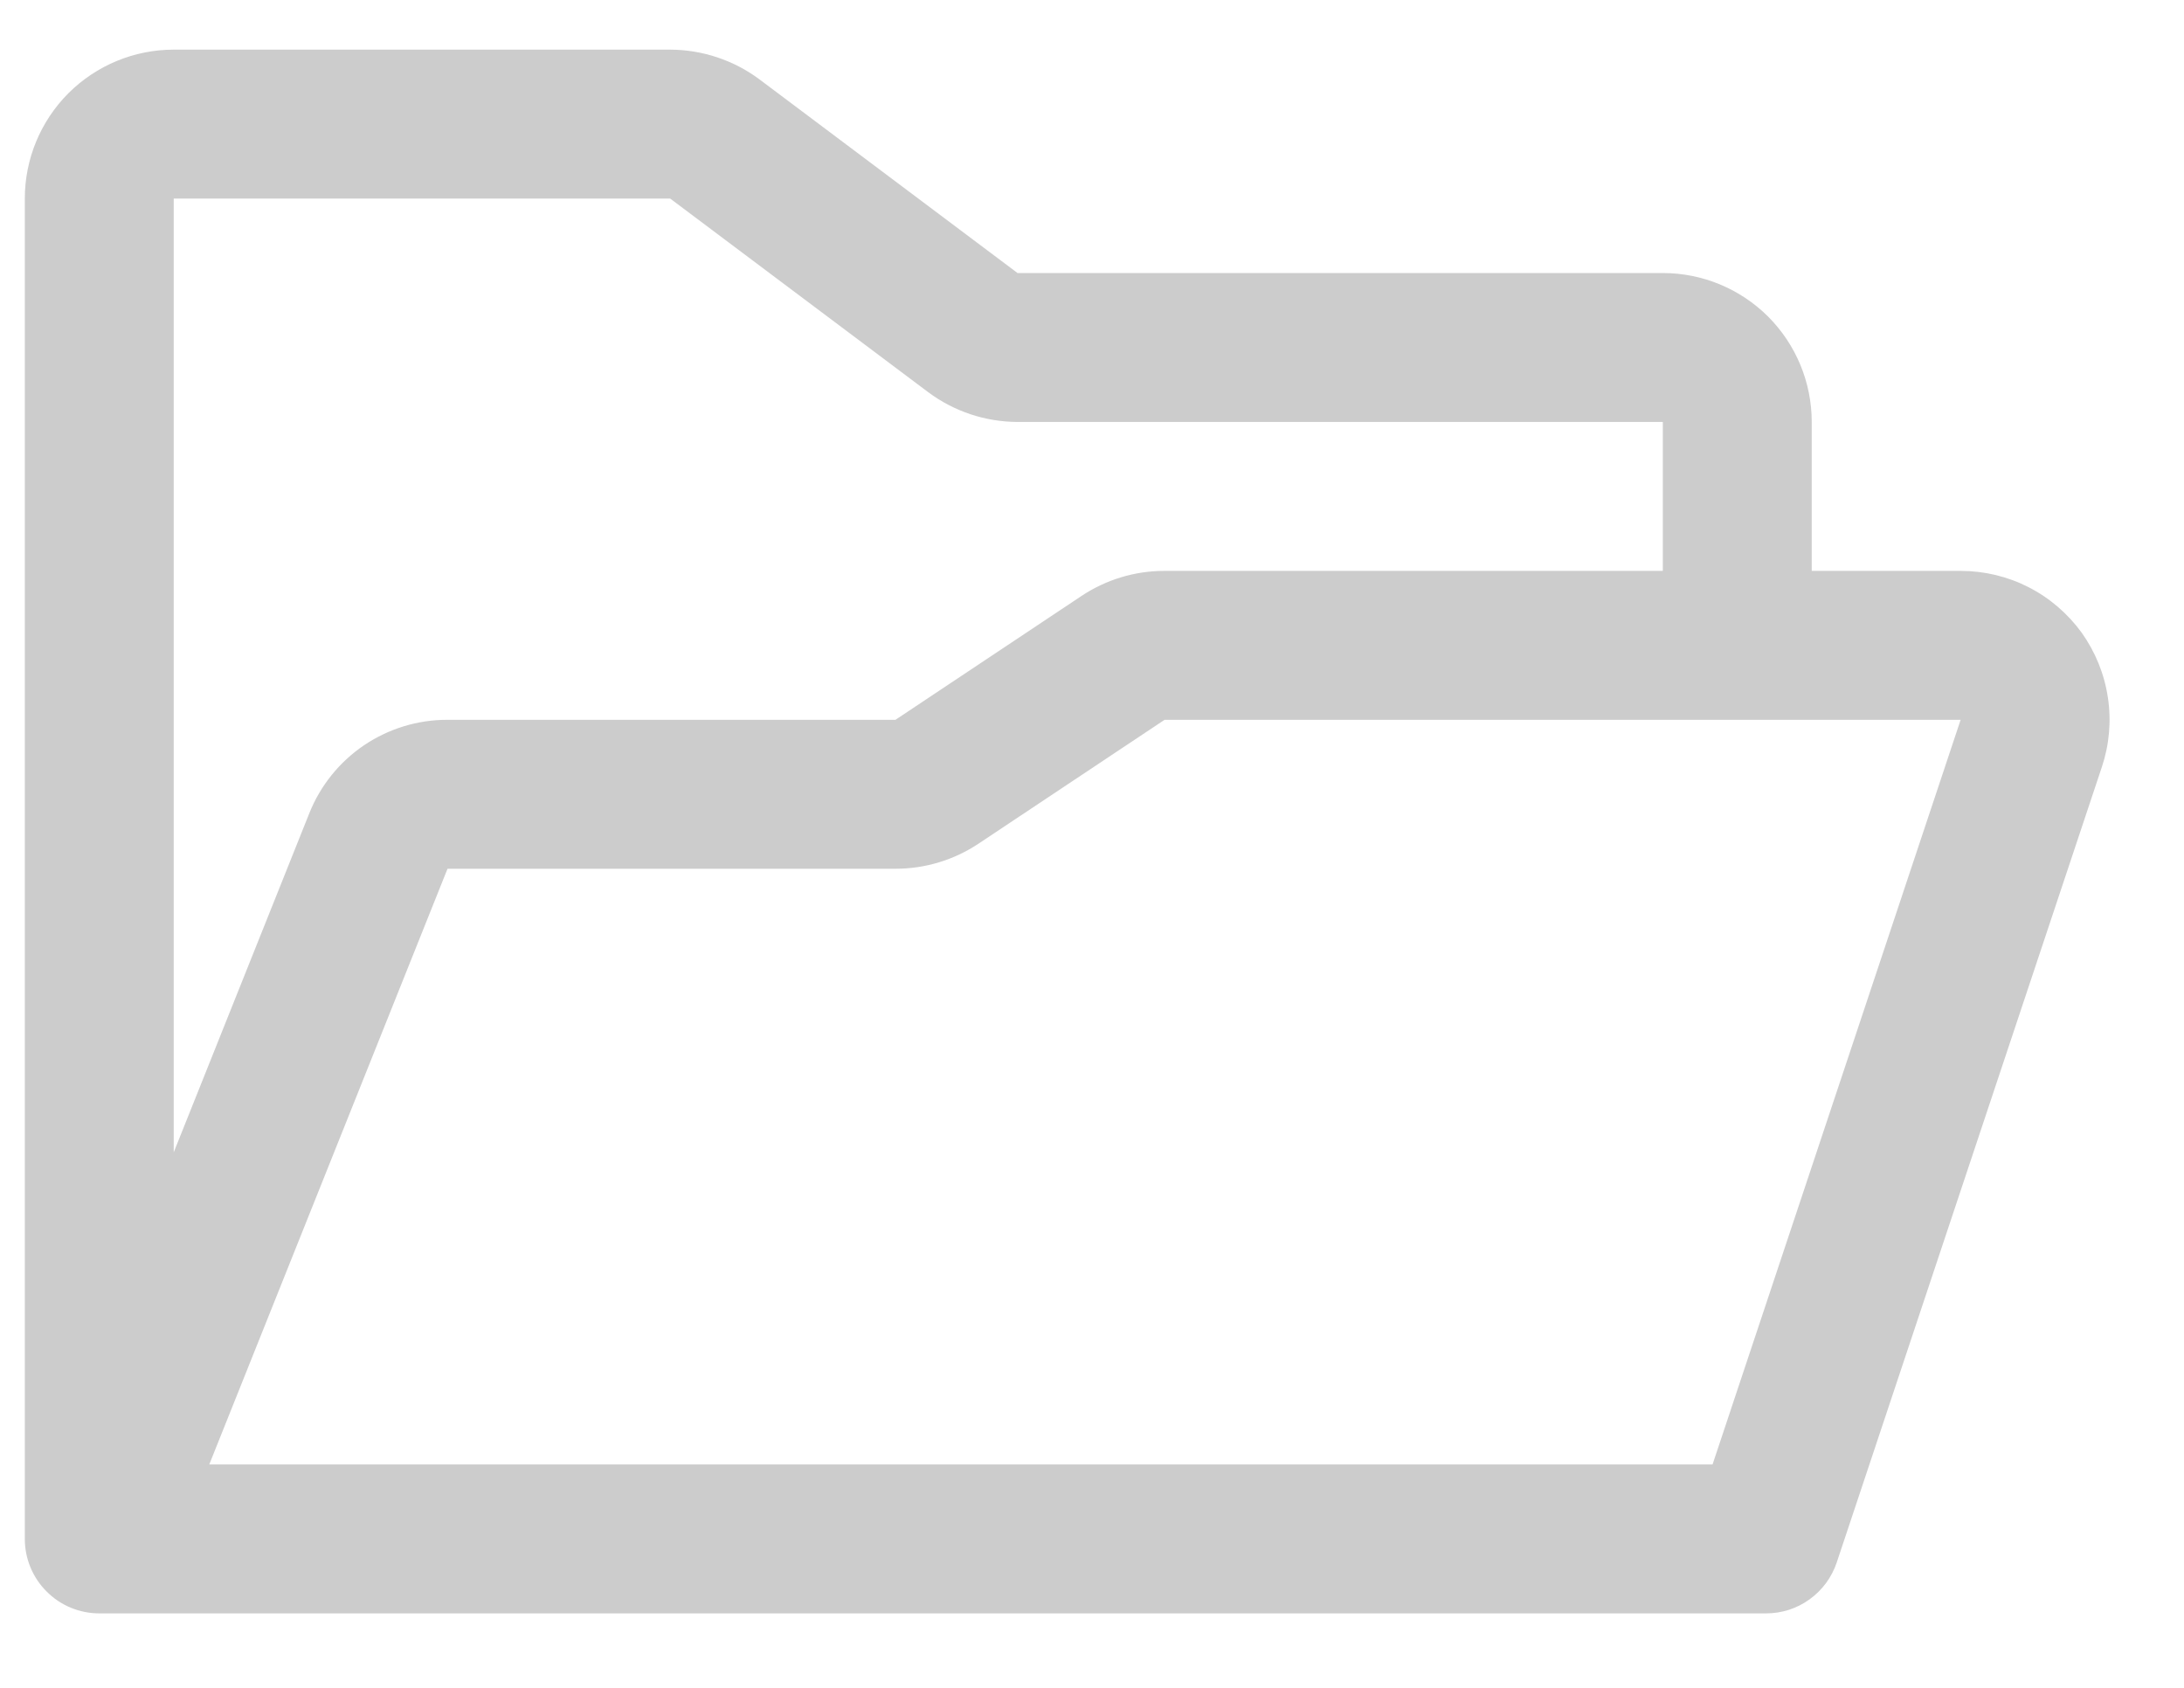 <svg width="22" height="17" viewBox="0 0 22 17" fill="none" xmlns="http://www.w3.org/2000/svg">
<path d="M20.969 6.372C20.829 6.18 20.646 6.022 20.434 5.914C20.223 5.806 19.988 5.75 19.75 5.75H18.25V4.25C18.25 3.852 18.092 3.471 17.811 3.189C17.529 2.908 17.148 2.75 16.75 2.75H10.25L7.651 0.8C7.391 0.606 7.075 0.501 6.751 0.5H1.75C1.352 0.5 0.971 0.658 0.689 0.939C0.408 1.221 0.25 1.602 0.25 2V15.5C0.25 15.699 0.329 15.89 0.47 16.03C0.61 16.171 0.801 16.25 1 16.25H17.791C17.948 16.25 18.102 16.201 18.229 16.108C18.357 16.016 18.452 15.886 18.502 15.737L21.173 7.724C21.248 7.499 21.269 7.259 21.233 7.024C21.198 6.789 21.107 6.566 20.969 6.372ZM6.751 2L9.35 3.95C9.61 4.144 9.926 4.249 10.25 4.25H16.75V5.75H11.728C11.431 5.75 11.142 5.838 10.895 6.002L9.02 7.25H4.508C4.208 7.249 3.915 7.339 3.666 7.507C3.418 7.675 3.226 7.914 3.115 8.193L1.75 11.606V2H6.751ZM17.251 14.75H2.108L4.508 8.75H9.023C9.319 8.75 9.609 8.662 9.856 8.498L11.731 7.25H19.75L17.251 14.75Z" fill="#CCCCCC"/>
</svg>
